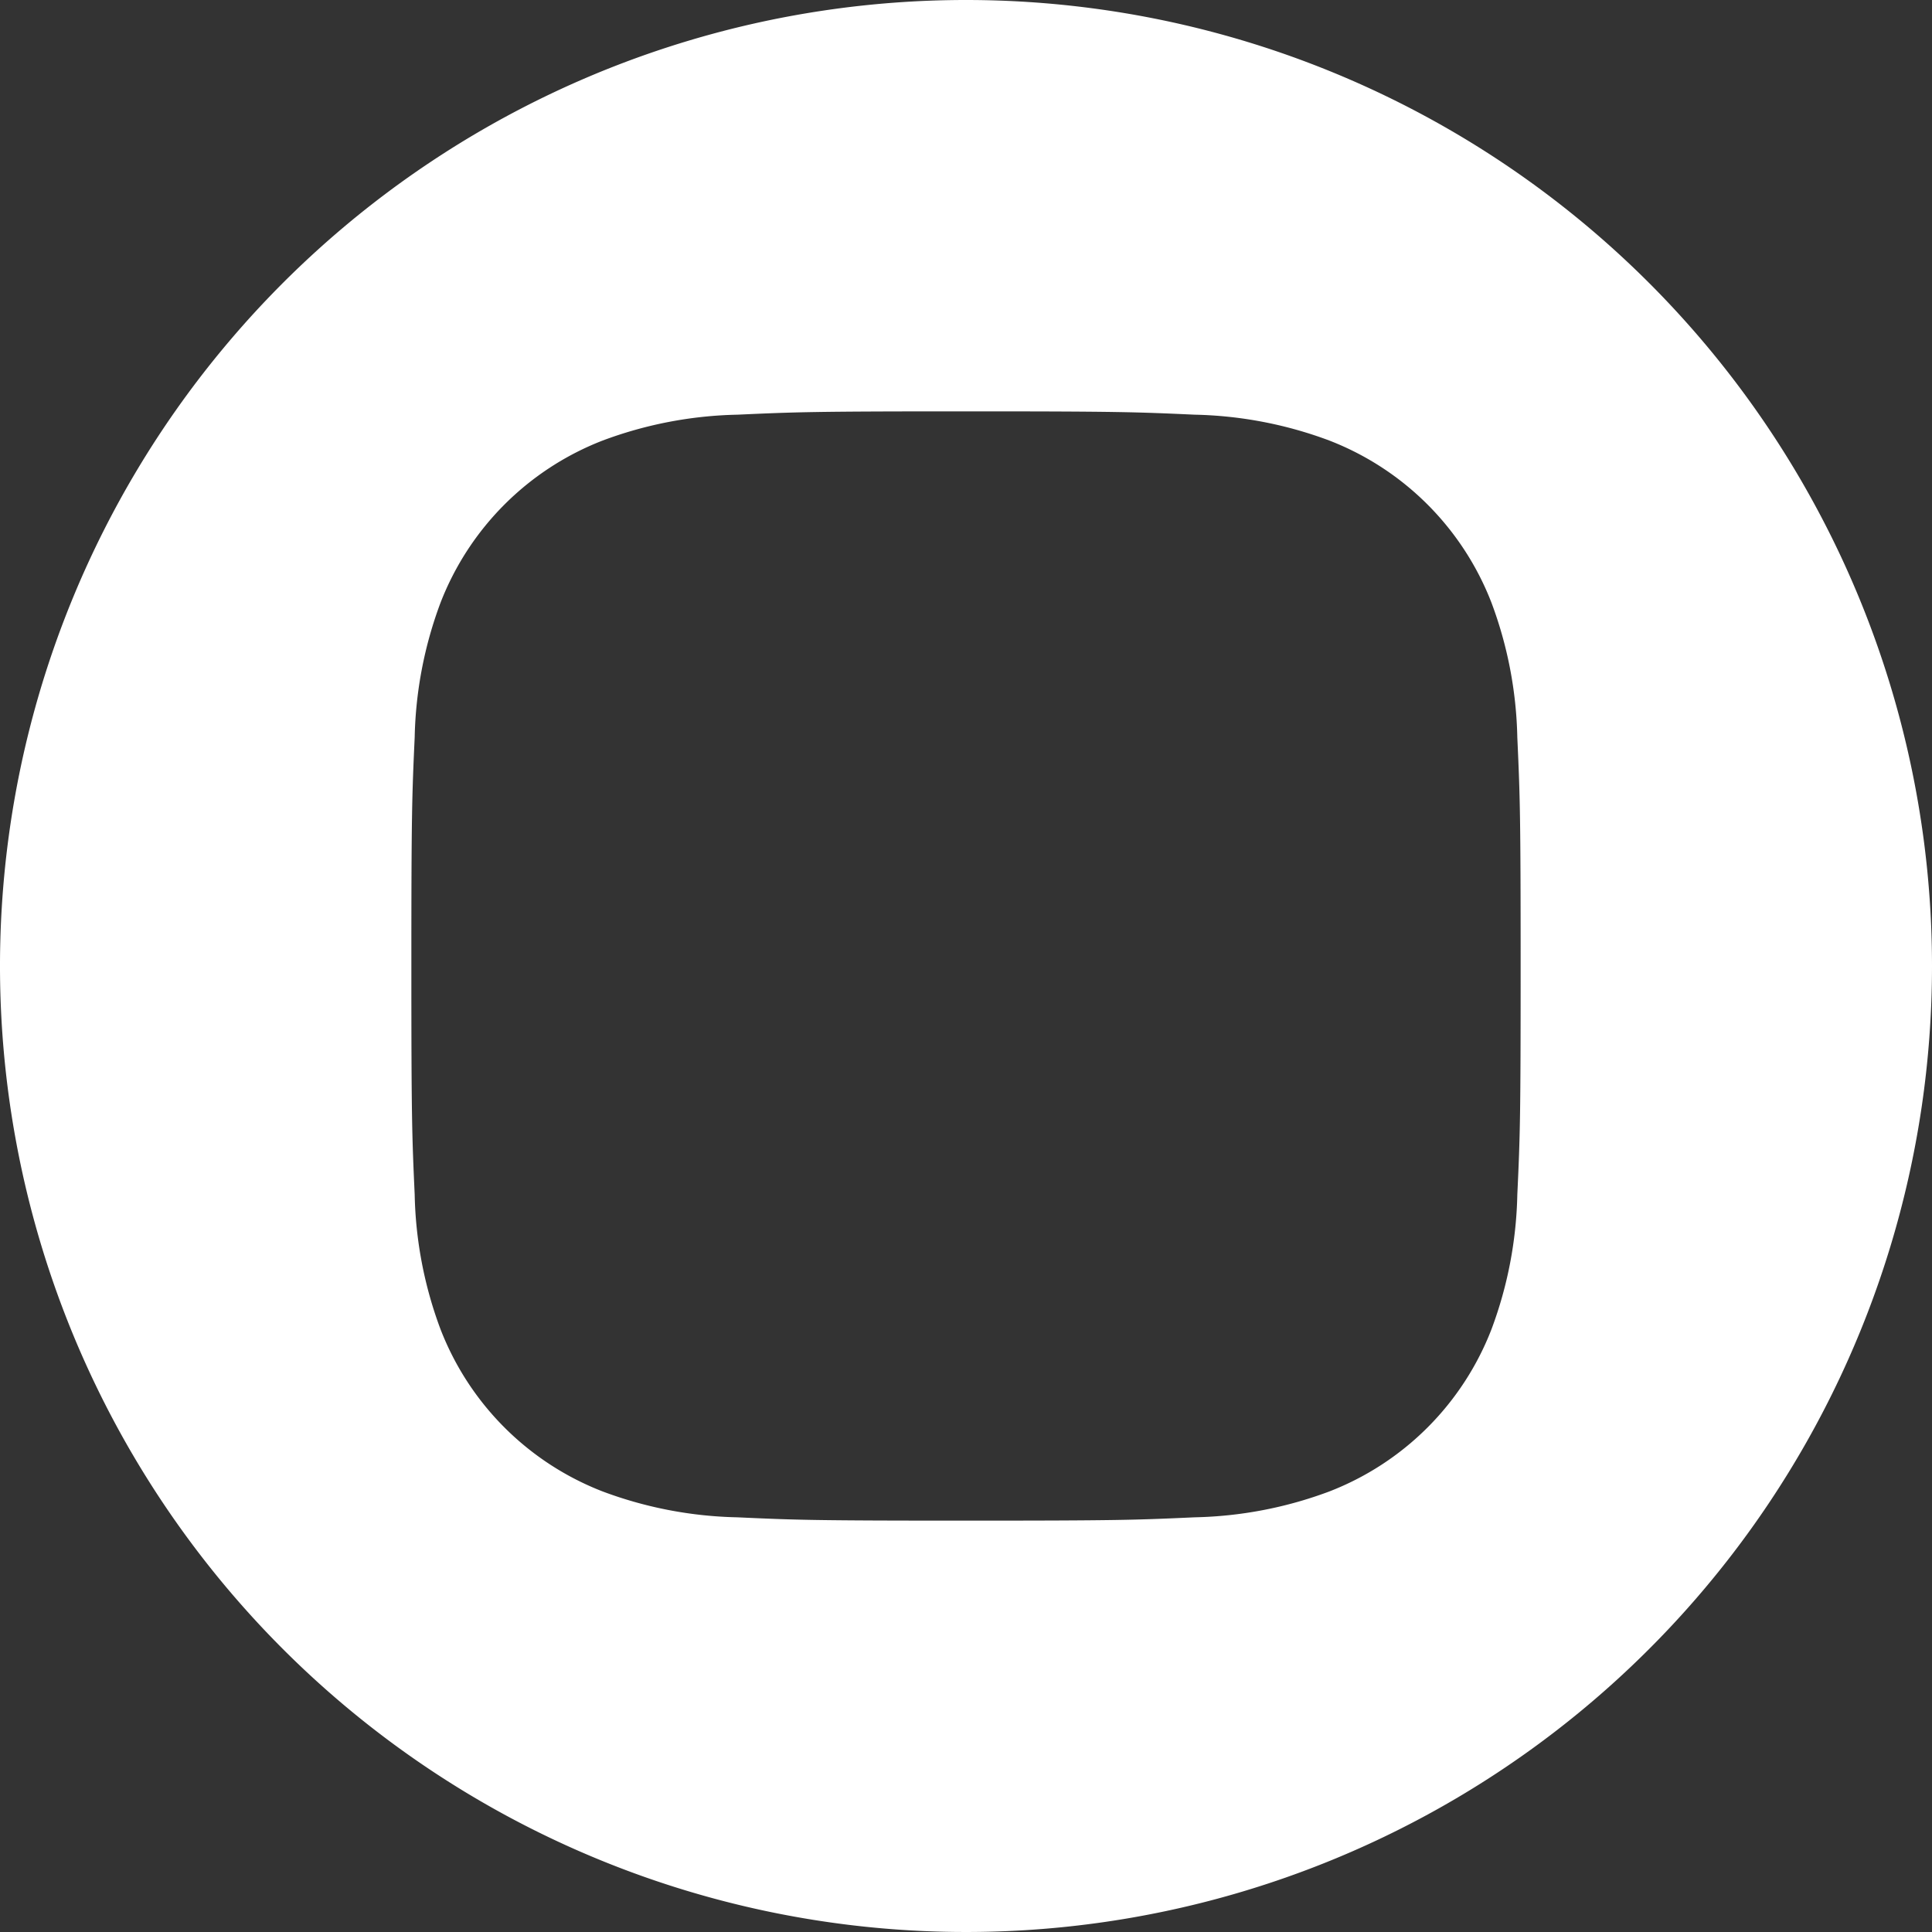 <svg xmlns="http://www.w3.org/2000/svg" width="25" height="25" viewBox="0 0 25 25">
  <rect x="0" y="0" width="25" height="25" fill="#333333" stroke="none"/>
  <path id="Контур_22" data-name="Контур 22" d="M12.5,0A12.5,12.5,0,1,0,25,12.5,12.5,12.5,0,0,0,12.5,0Zm7.134,15.459A5.266,5.266,0,0,1,19.3,17.2a3.67,3.67,0,0,1-2.1,2.1,5.27,5.27,0,0,1-1.742.334c-.765.035-1.01.043-2.959.043s-2.194-.008-2.959-.043A5.27,5.27,0,0,1,7.8,19.3a3.67,3.67,0,0,1-2.1-2.1,5.265,5.265,0,0,1-.334-1.742c-.035-.766-.043-1.01-.043-2.959s.008-2.194.043-2.959A5.267,5.267,0,0,1,5.7,7.8,3.673,3.673,0,0,1,7.8,5.7a5.271,5.271,0,0,1,1.742-.334c.765-.035,1.01-.043,2.959-.043s2.194.008,2.959.043A5.272,5.272,0,0,1,17.2,5.7a3.671,3.671,0,0,1,2.1,2.1,5.266,5.266,0,0,1,.334,1.742c.035.765.043,1.01.043,2.959S19.67,14.694,19.634,15.459Zm0,0" fill="#fff"/>
</svg>
